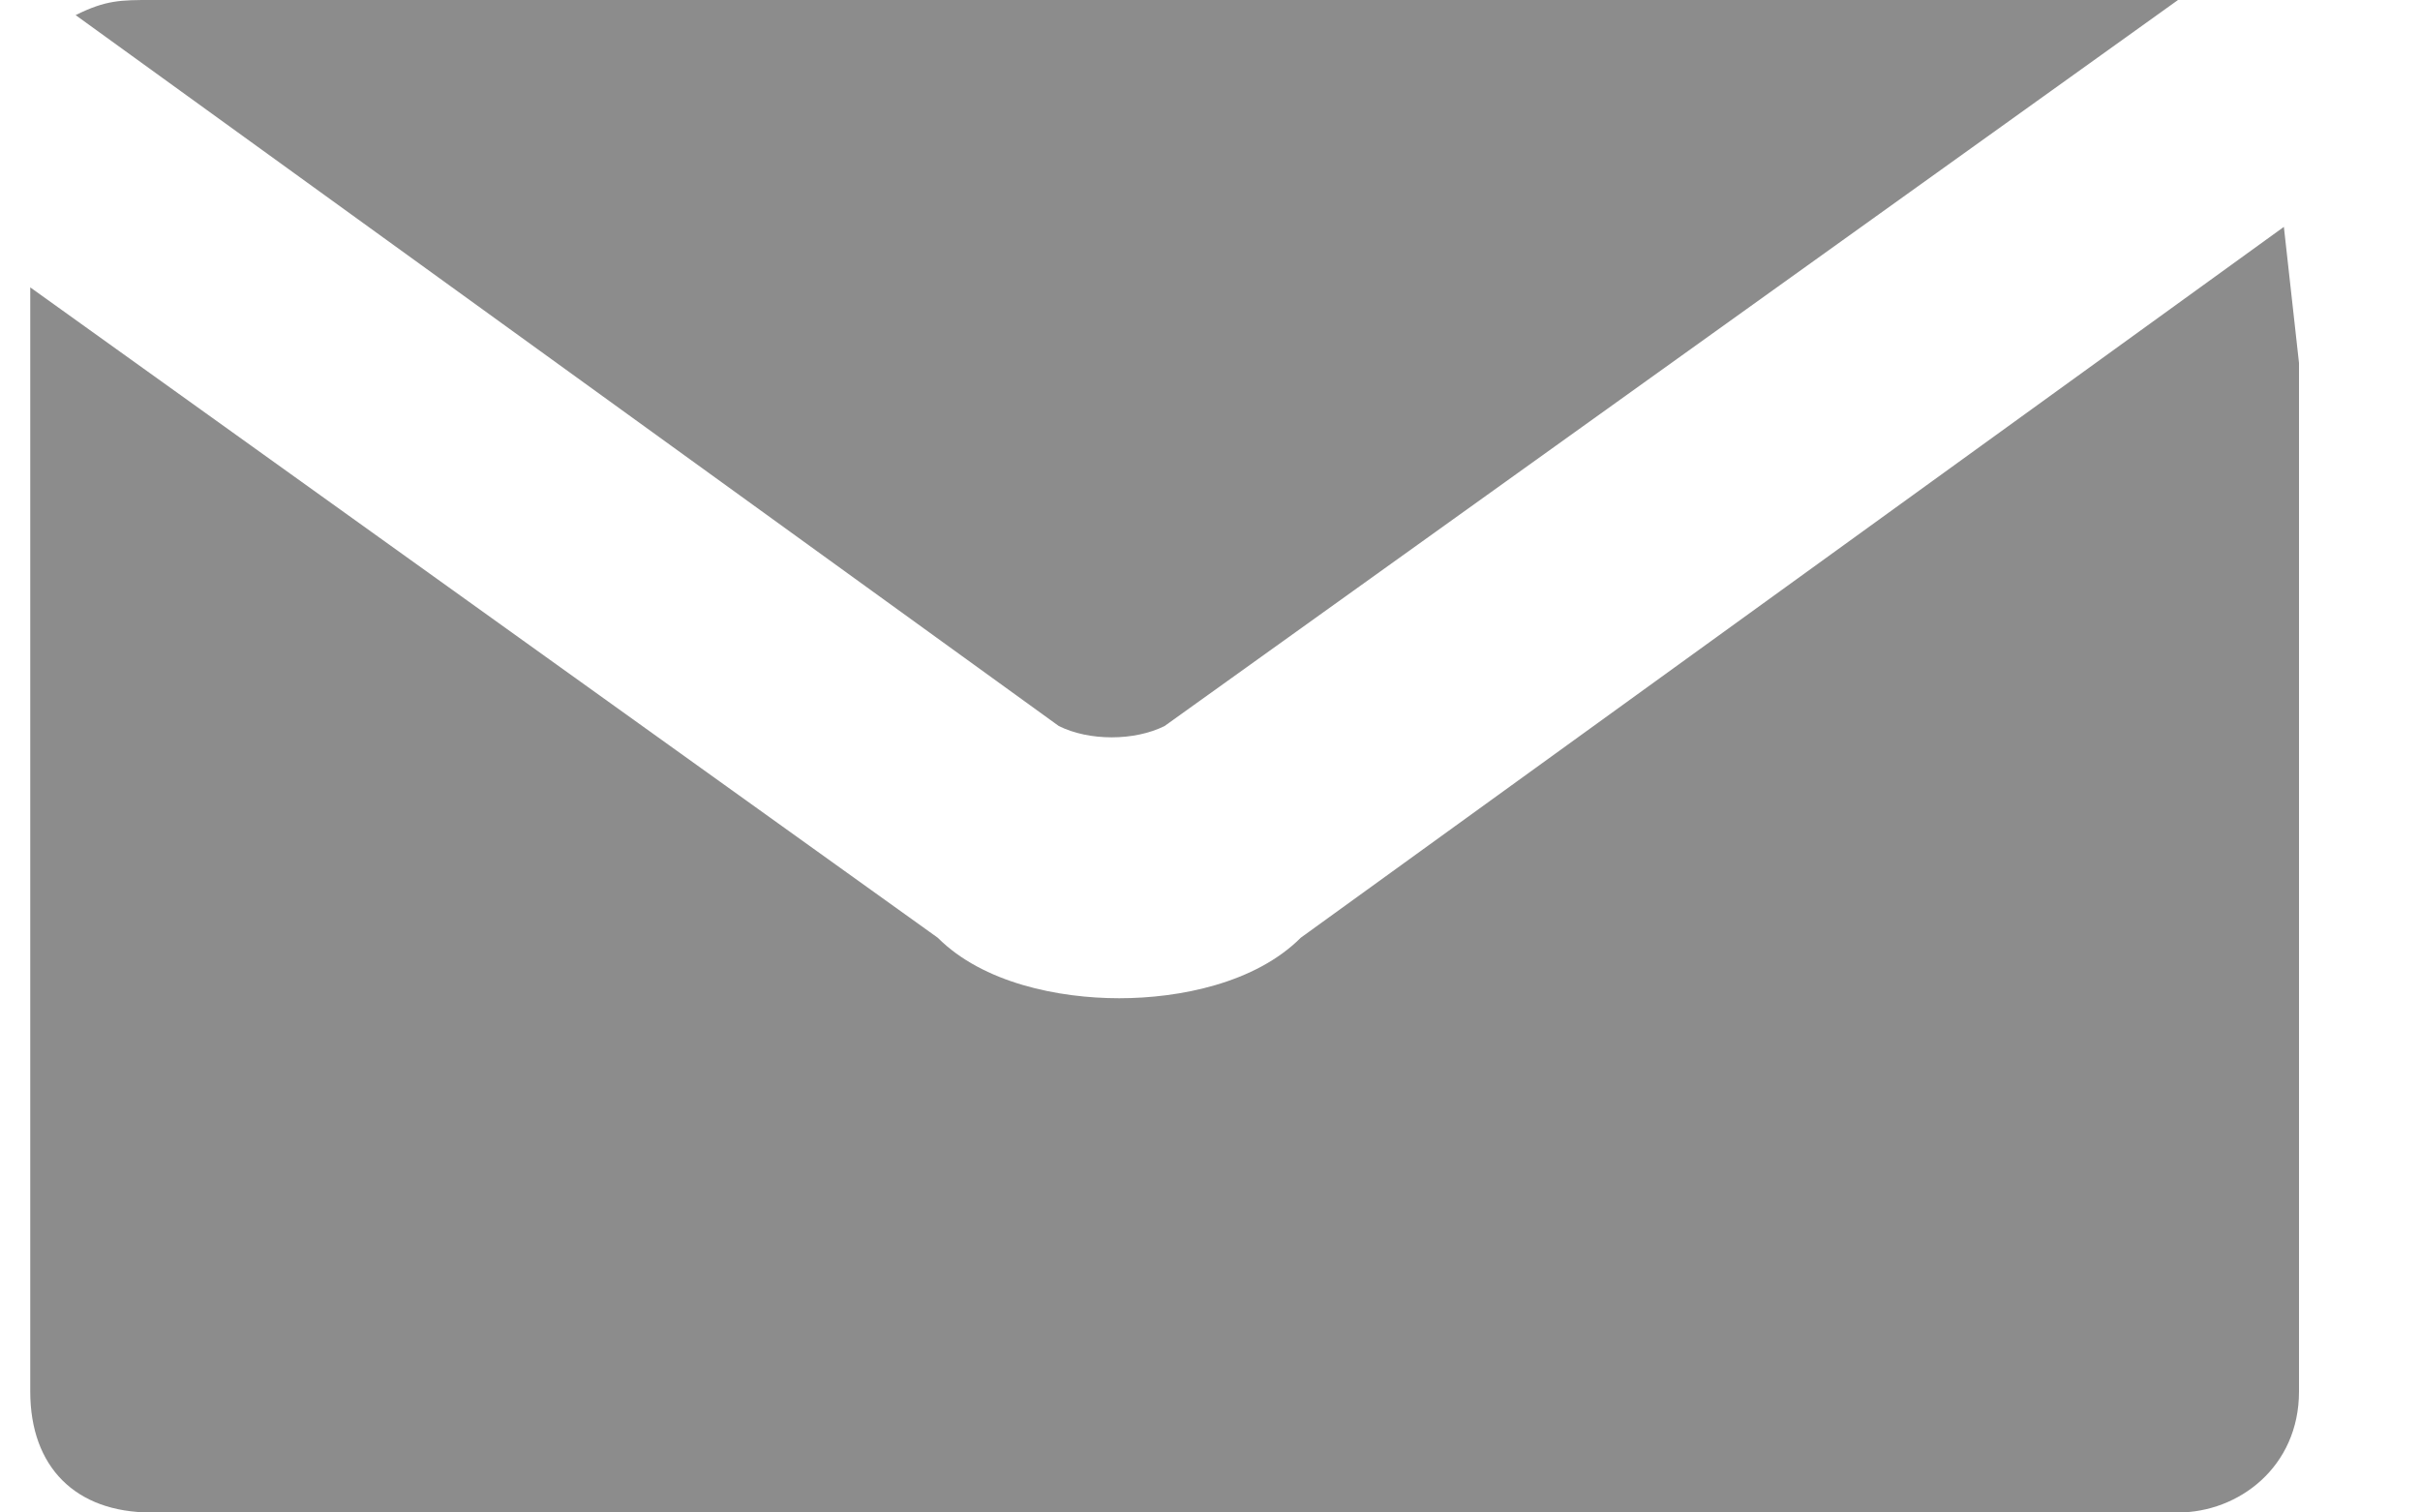 <?xml version="1.0" encoding="UTF-8"?>
<!-- Generator: Adobe Illustrator 16.0.0, SVG Export Plug-In . SVG Version: 6.00 Build 0)  -->
<!DOCTYPE svg PUBLIC "-//W3C//DTD SVG 1.1//EN" "http://www.w3.org/Graphics/SVG/1.1/DTD/svg11.dtd">
<svg version="1.1" id="Layer_1" xmlns="http://www.w3.org/2000/svg" xmlns:xlink="http://www.w3.org/1999/xlink" x="0px" y="0px" width="16px" height="10px" viewBox="0 0 16 10" enable-background="new 0 0 16 10" xml:space="preserve">
<g>
	<g>
		<path fill="#8C8C8C" d="M15.1,1.5L8.6,6.2C8.3,6.5,7.8,6.6,7.4,6.6S6.5,6.5,6.2,6.2l-6-4.3v7.3C0.2,9.7,0.5,10,1,10h13.4    c0.4,0,0.8-0.3,0.8-0.8V2.4C15.2,2.4,15.1,1.5,15.1,1.5z M7.7,4.8L14.4,0c0,0,0,0,0,0H1C0.8,0,0.7,0,0.5,0.1l6.5,4.7    C7.2,4.9,7.5,4.9,7.7,4.8z"/>
	</g>
</g>
</svg>